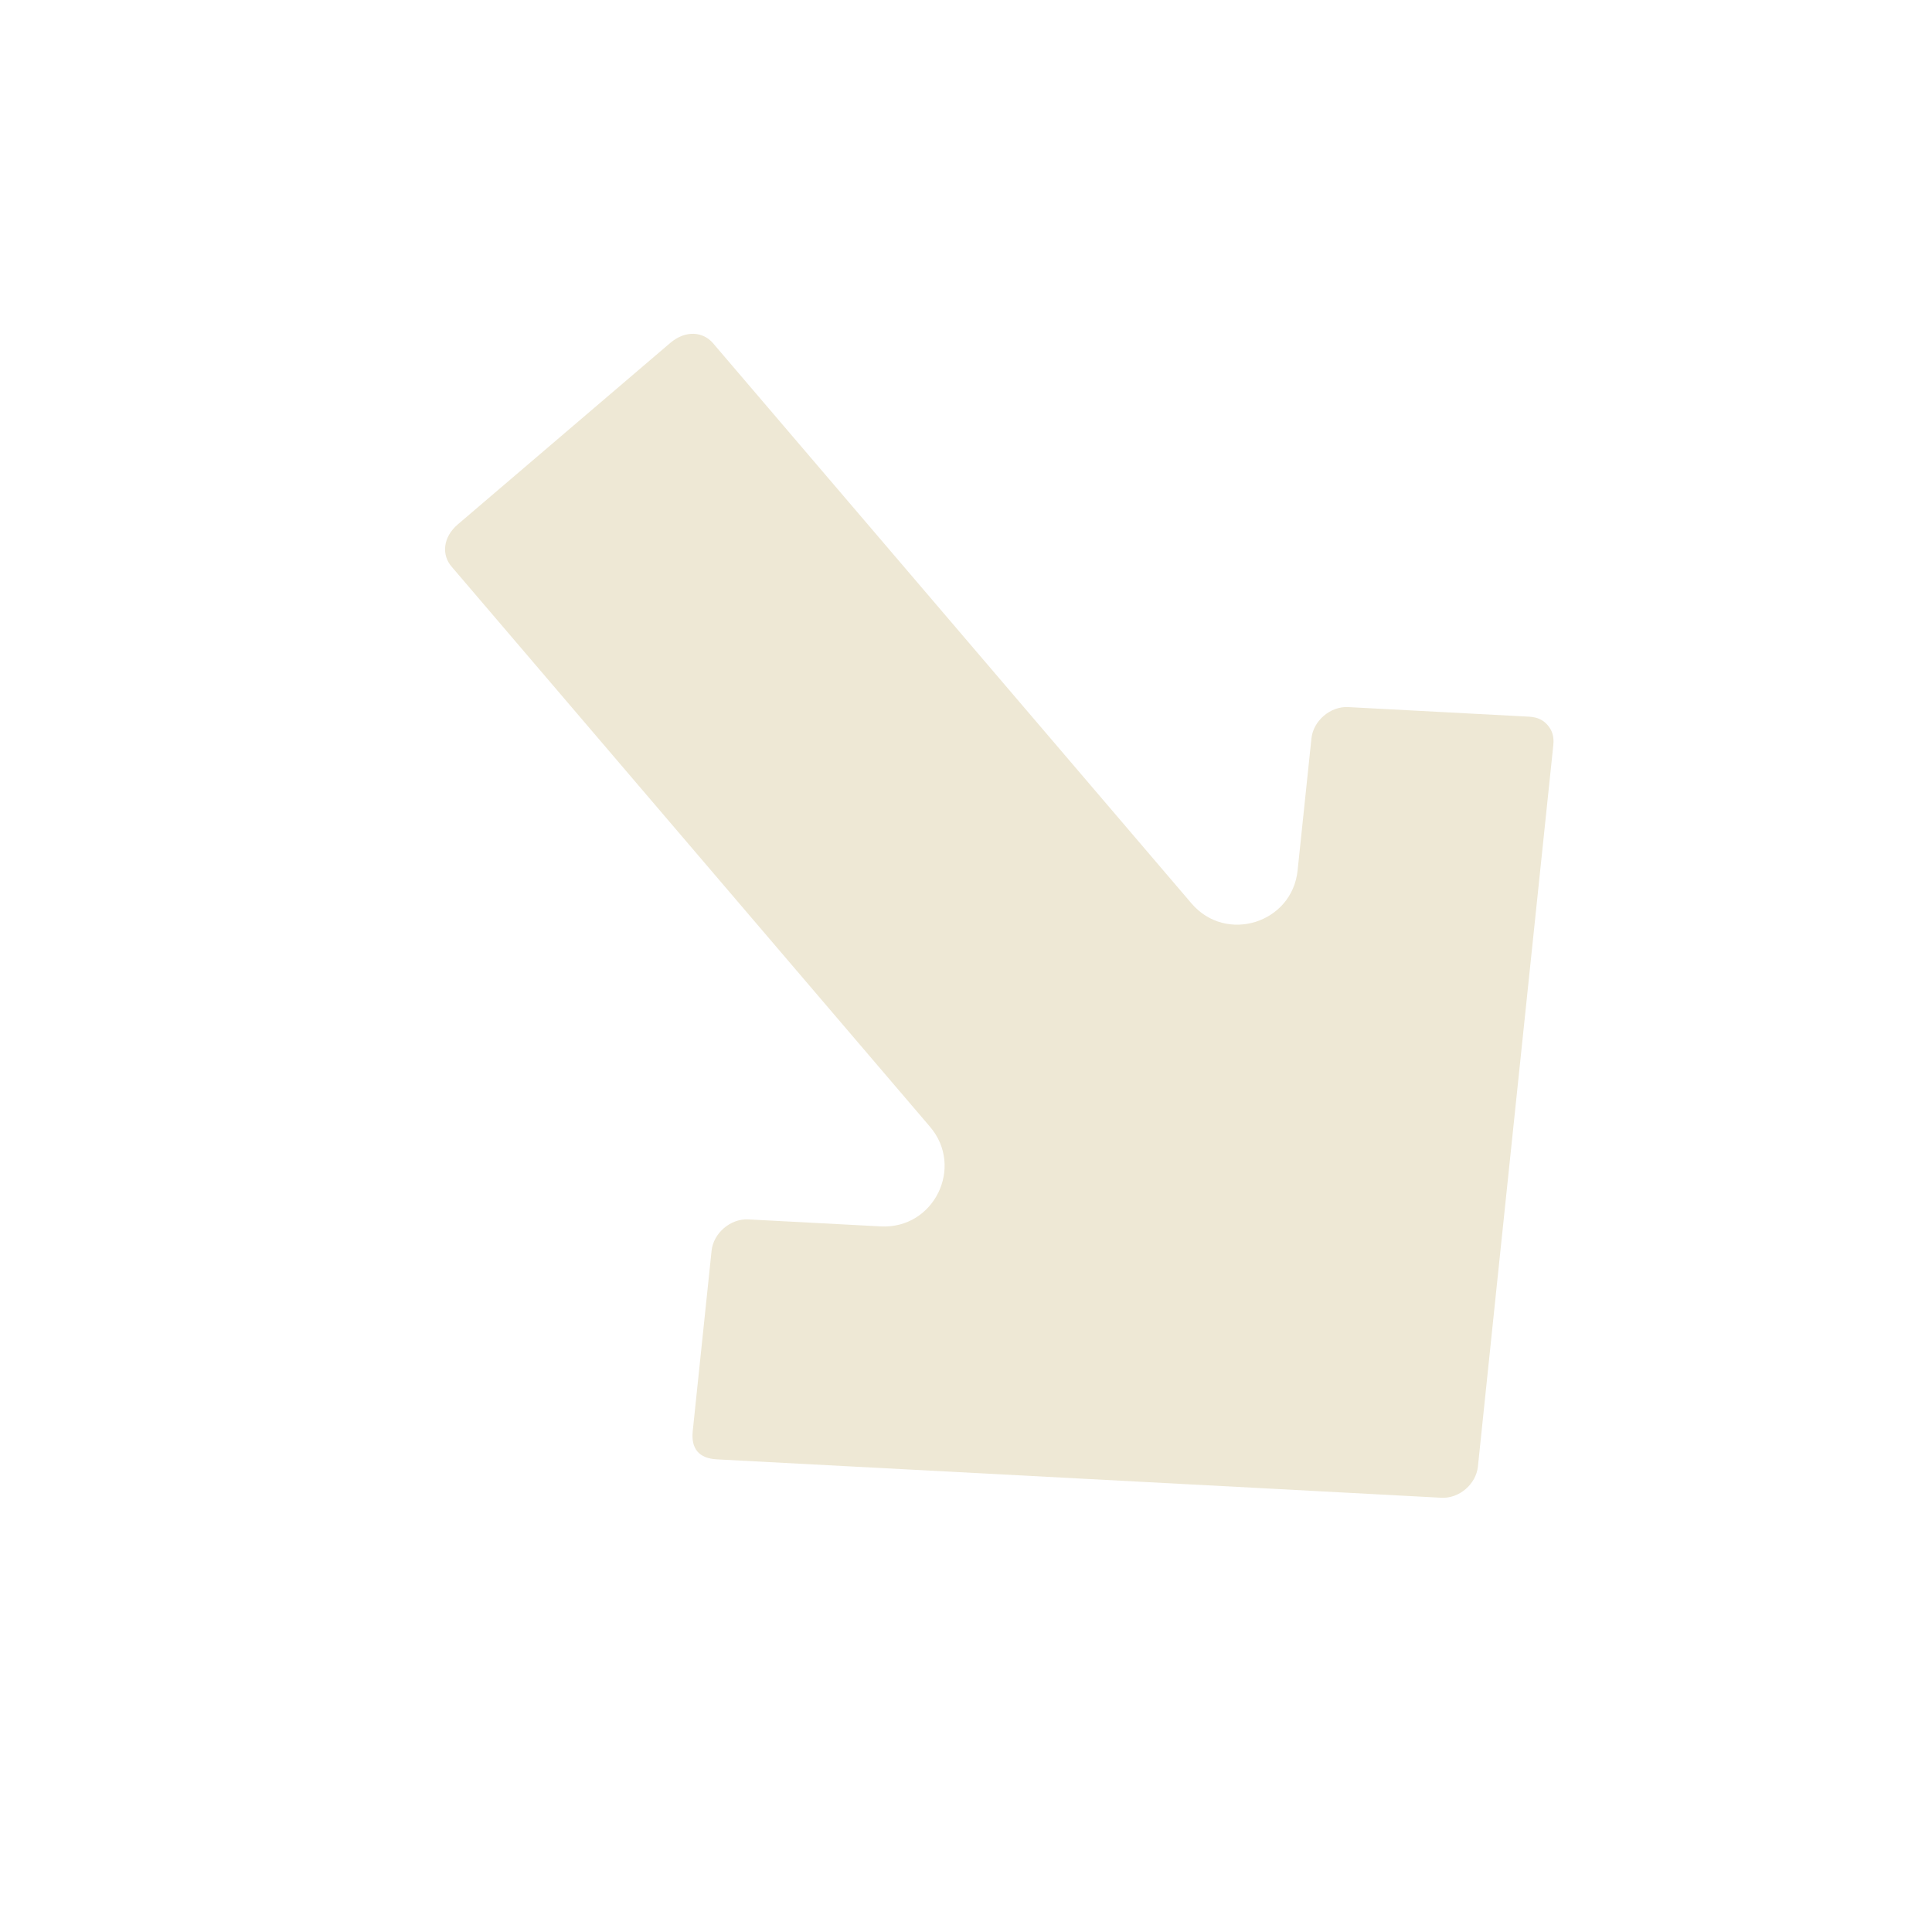 <?xml version="1.0" encoding="UTF-8" standalone="no"?>
<svg
   width="64"
   height="64"
   viewBox="0 0 64 64"
   id="svg4160"
   version="1.1"
   sodipodi:docname="arrow-right-down.svg"
   inkscape:version="1.4.2 (f4327f4, 2025-05-13)"
   xmlns:inkscape="http://www.inkscape.org/namespaces/inkscape"
   xmlns:sodipodi="http://sodipodi.sourceforge.net/DTD/sodipodi-0.dtd"
   xmlns="http://www.w3.org/2000/svg"
   xmlns:svg="http://www.w3.org/2000/svg"
   xmlns:rdf="http://www.w3.org/1999/02/22-rdf-syntax-ns#"
   xmlns:cc="http://creativecommons.org/ns#"
   xmlns:dc="http://purl.org/dc/elements/1.1/">
  <sodipodi:namedview
     pagecolor="#002b36"
     bordercolor="#666666"
     borderopacity="1"
     objecttolerance="10"
     gridtolerance="10"
     guidetolerance="10"
     inkscape:pageopacity="1"
     inkscape:pageshadow="2"
     inkscape:window-width="2560"
     inkscape:window-height="1377"
     id="namedview8"
     showgrid="false"
     inkscape:zoom="3.7005256"
     inkscape:cx="-41.885942"
     inkscape:cy="44.993608"
     inkscape:window-x="-8"
     inkscape:window-y="-8"
     inkscape:window-maximized="1"
     inkscape:current-layer="layer2"
     inkscape:document-rotation="0"
     inkscape:pagecheckerboard="false"
     inkscape:showpageshadow="2"
     inkscape:deskcolor="#d1d1d1">
    <inkscape:grid
       type="xygrid"
       id="grid832"
       originx="0"
       originy="0"
       spacingy="1"
       spacingx="1"
       units="px" />
  </sodipodi:namedview>
  <defs
     id="defs4162" />
  <g
     id="layer2"
     style="display:inline;stroke:none"
     transform="translate(-3.533,2.264)">
    <path
       style="color:#000000;opacity:0.998;fill:#eee8d5;stroke-linecap:round;stroke-linejoin:round;-inkscape-stroke:none"
       d="m 18.707,15.1 7.026,-6.001 c 0.521,-0.445 1.1,-0.369 1.418,0.004 l 15.852,18.56 c 1.143,1.338 3.332,0.657 3.515,-1.093 l 0.458,-4.372 c 0.061,-0.586 0.628,-1.07 1.216,-1.039 l 5.997,0.318 c 0.296,0.016 0.479,0.125 0.615,0.284 0.136,0.159 0.216,0.359 0.185,0.653 l -1.875,17.924 -0.623,5.977 c -0.061,0.588 -0.623,1.068 -1.213,1.036 L 45.277,47.031 27.281,46.079 c -0.59,-0.031 -0.862,-0.349 -0.8,-0.937 l 0.624,-5.973 c 0.061,-0.586 0.628,-1.07 1.216,-1.039 l 4.39,0.232 c 1.757,0.094 2.772,-1.962 1.63,-3.3 L 18.488,16.501 c -0.318,-0.372 -0.303,-0.957 0.218,-1.401 z"
       id="rect852-3"
       sodipodi:nodetypes="ssscccccscccccccccccss" />
  </g>
</svg>
